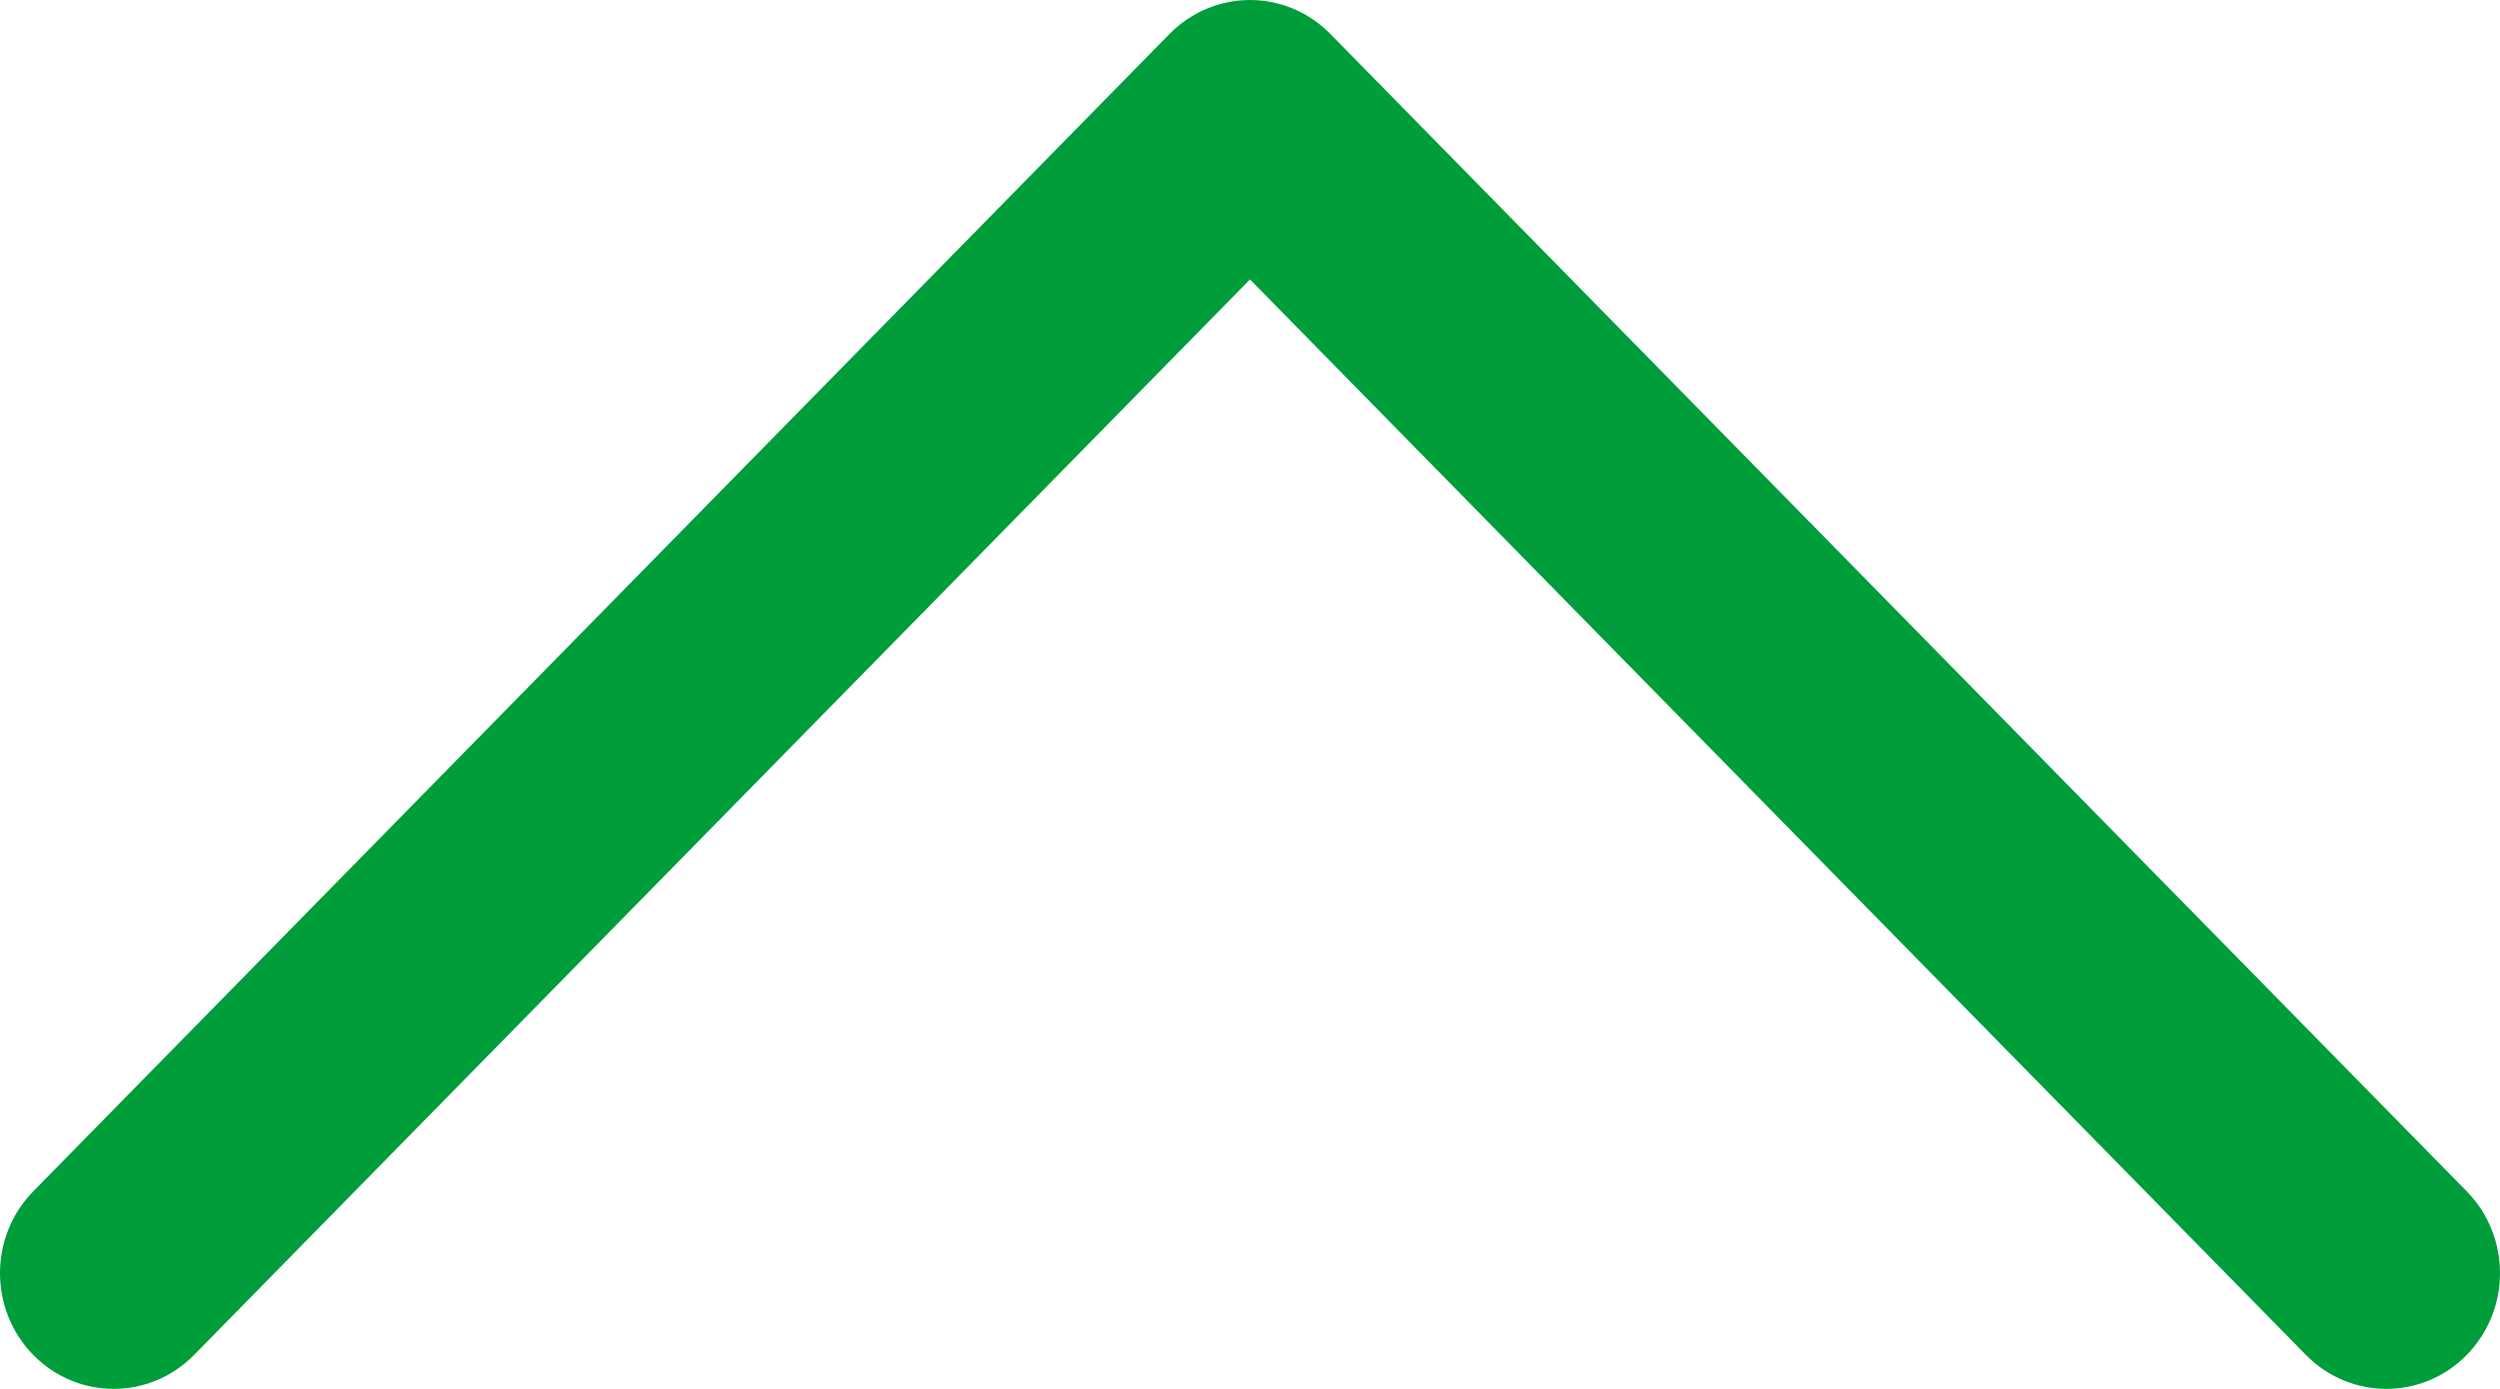 <svg width="18" height="10" viewBox="0 0 18 10" fill="none" xmlns="http://www.w3.org/2000/svg">
<path id="XMLID_222_" d="M8.421 0.244L0.24 8.577C-0.08 8.903 -0.08 9.431 0.24 9.756C0.559 10.081 1.077 10.081 1.397 9.756L9 2.012L16.603 9.756C16.923 10.081 17.441 10.081 17.76 9.756C17.92 9.593 18 9.38 18 9.167C18 8.953 17.92 8.74 17.76 8.577L9.578 0.244C9.425 0.088 9.217 -1.74772e-06 9 -1.75031e-06C8.783 -1.7529e-06 8.575 0.088 8.421 0.244Z" fill="#009E3B"/>
</svg>
